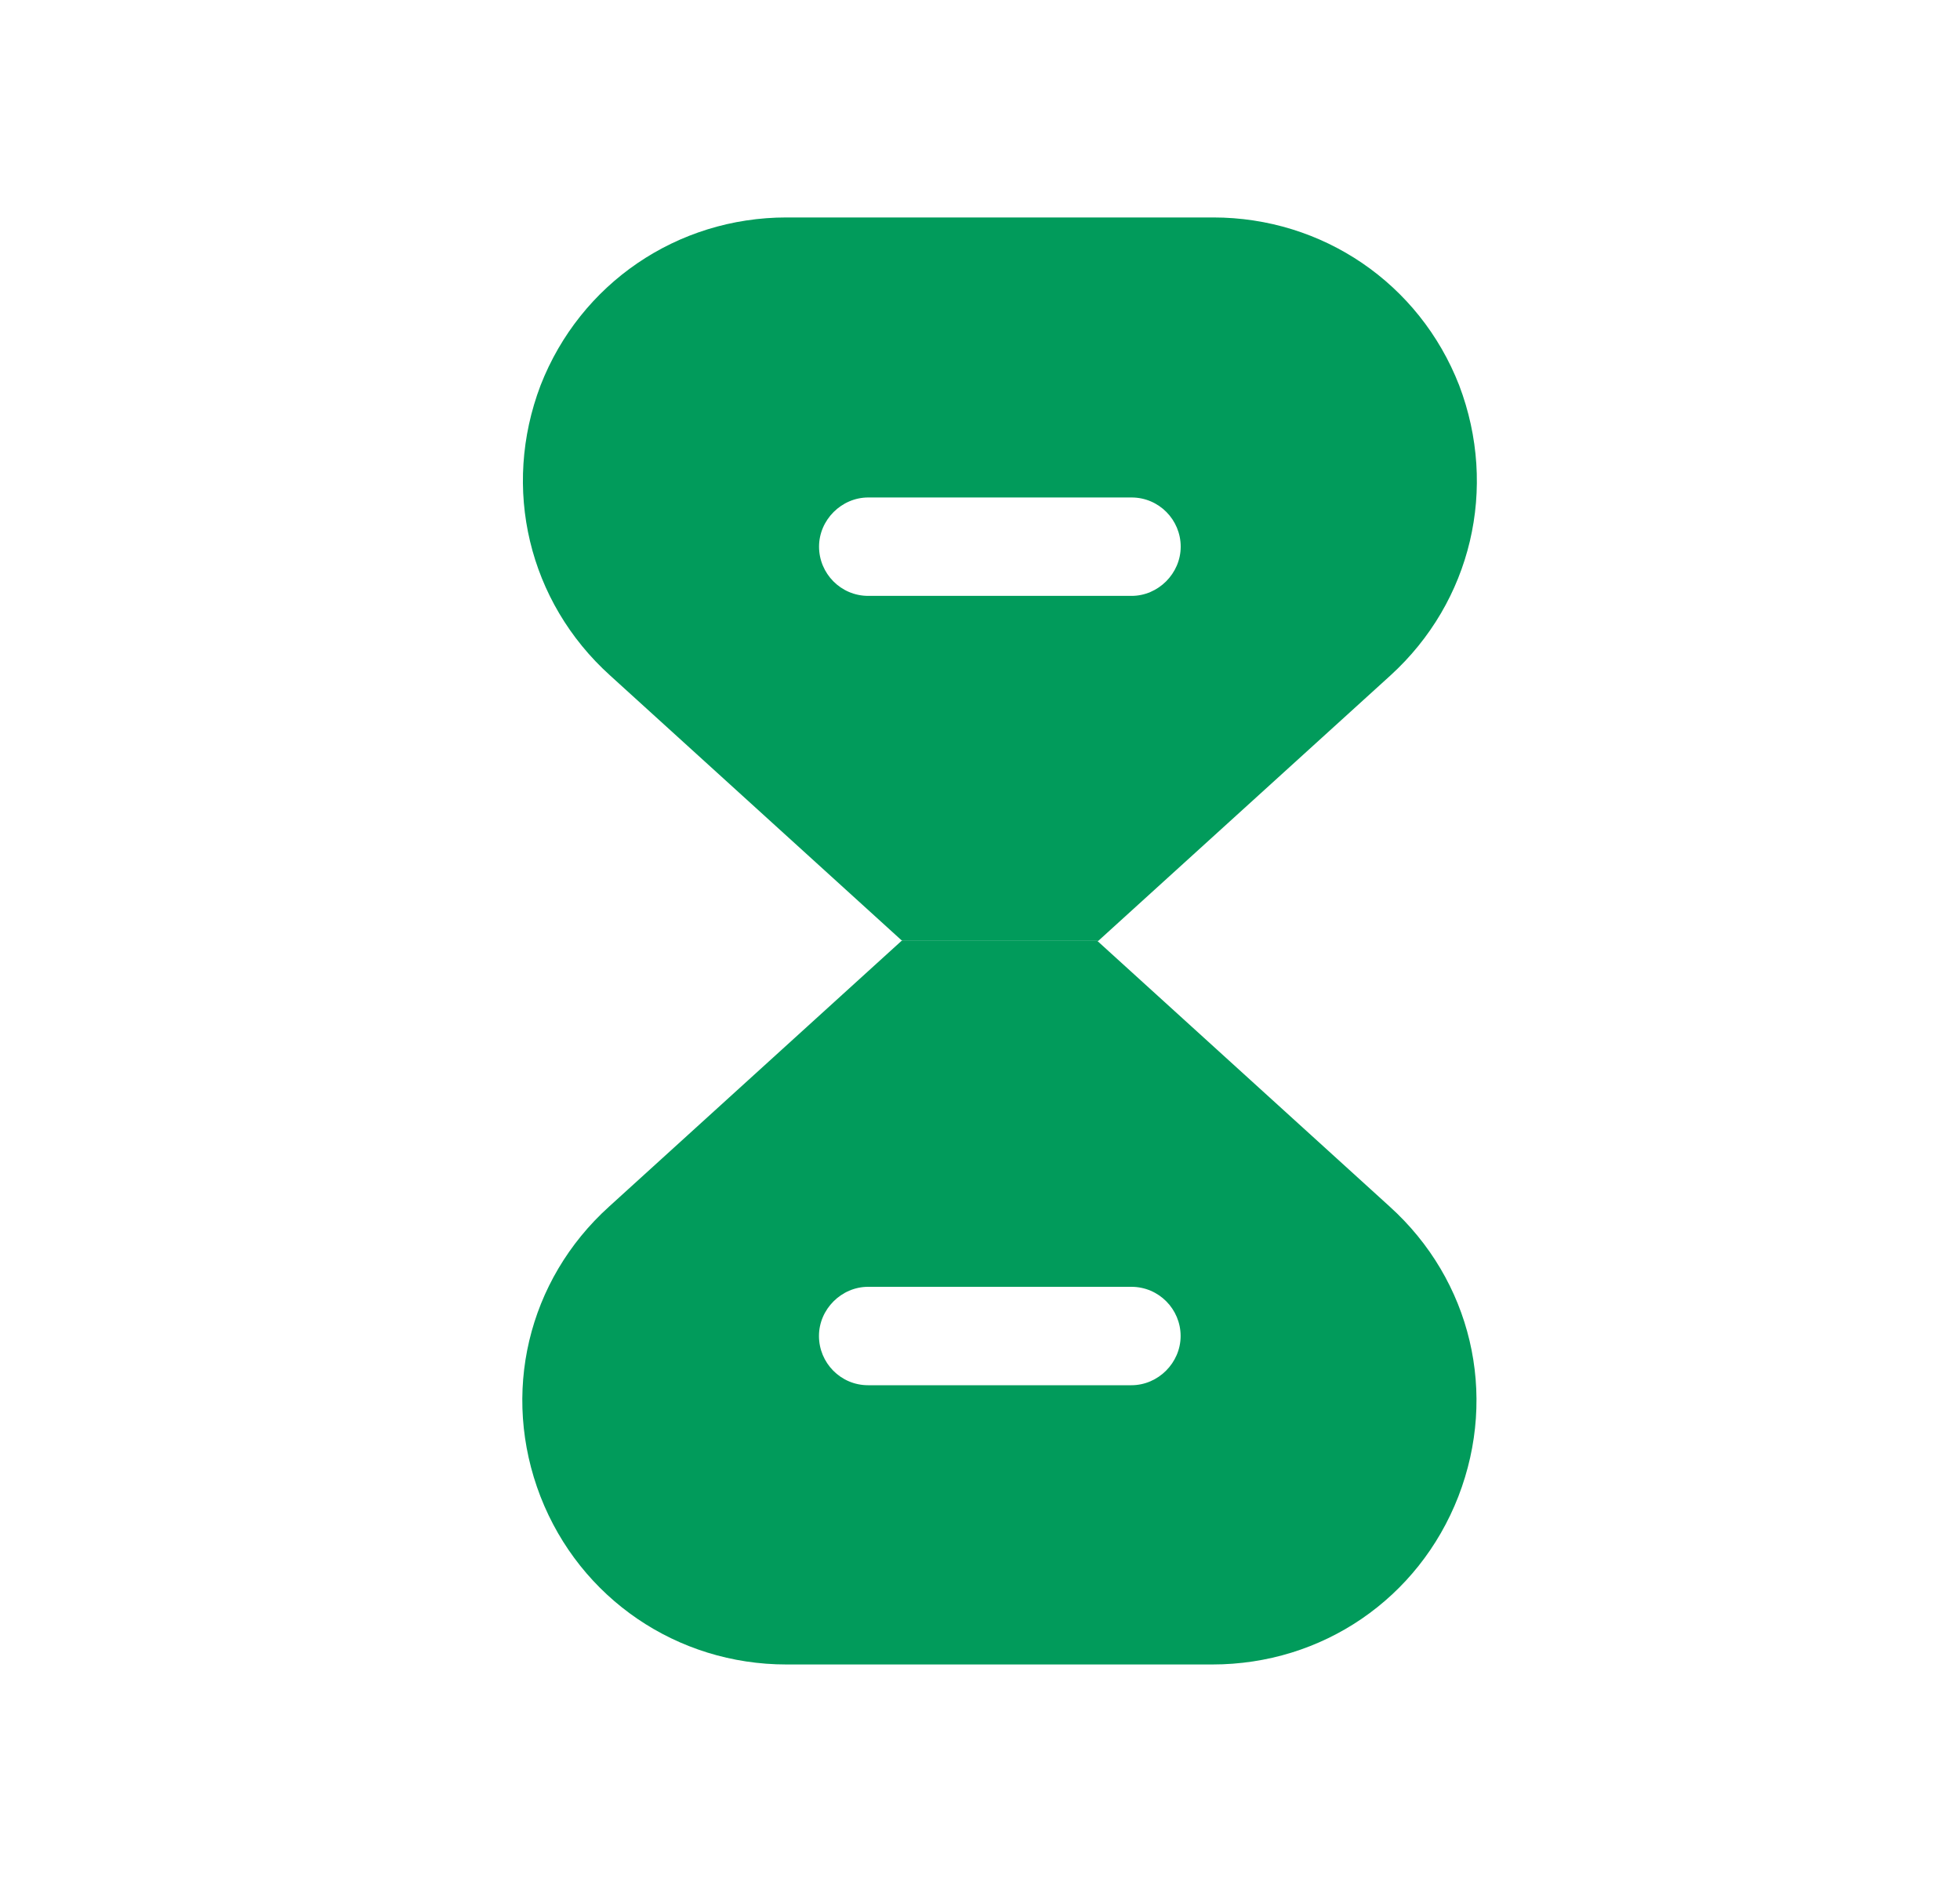 <svg width="25" height="24" viewBox="0 0 25 24" fill="none" xmlns="http://www.w3.org/2000/svg">
<mask id="mask0_13179_1974" style="mask-type:alpha" maskUnits="userSpaceOnUse" x="0" y="0" width="25" height="24">
<rect x="0.75" width="24" height="24" fill="#D9D9D9"/>
</mask>
<g mask="url(#mask0_13179_1974)">
<path d="M17.725 15.386L13.998 12H11.497L7.77 15.386C6.728 16.327 6.386 17.775 6.894 19.085C7.401 20.386 8.637 21.226 10.03 21.226H15.464C16.867 21.226 18.094 20.386 18.601 19.085C19.109 17.775 18.767 16.327 17.725 15.386ZM14.431 17.665H11.073C10.722 17.665 10.446 17.379 10.446 17.037C10.446 16.696 10.732 16.41 11.073 16.41H14.431C14.782 16.41 15.059 16.696 15.059 17.037C15.059 17.379 14.773 17.665 14.431 17.665Z" fill="#019B5B"/>
<path d="M18.612 4.914C18.105 3.613 16.869 2.773 15.475 2.773H10.032C8.639 2.773 7.403 3.613 6.895 4.914C6.397 6.224 6.739 7.672 7.781 8.613L11.508 11.999H14.008L17.736 8.613C18.769 7.672 19.11 6.224 18.612 4.914ZM14.433 7.599H11.075C10.724 7.599 10.447 7.313 10.447 6.971C10.447 6.63 10.733 6.344 11.075 6.344H14.433C14.784 6.344 15.06 6.63 15.06 6.971C15.06 7.313 14.774 7.599 14.433 7.599Z" fill="#019B5B"/>
</g>
</svg>
